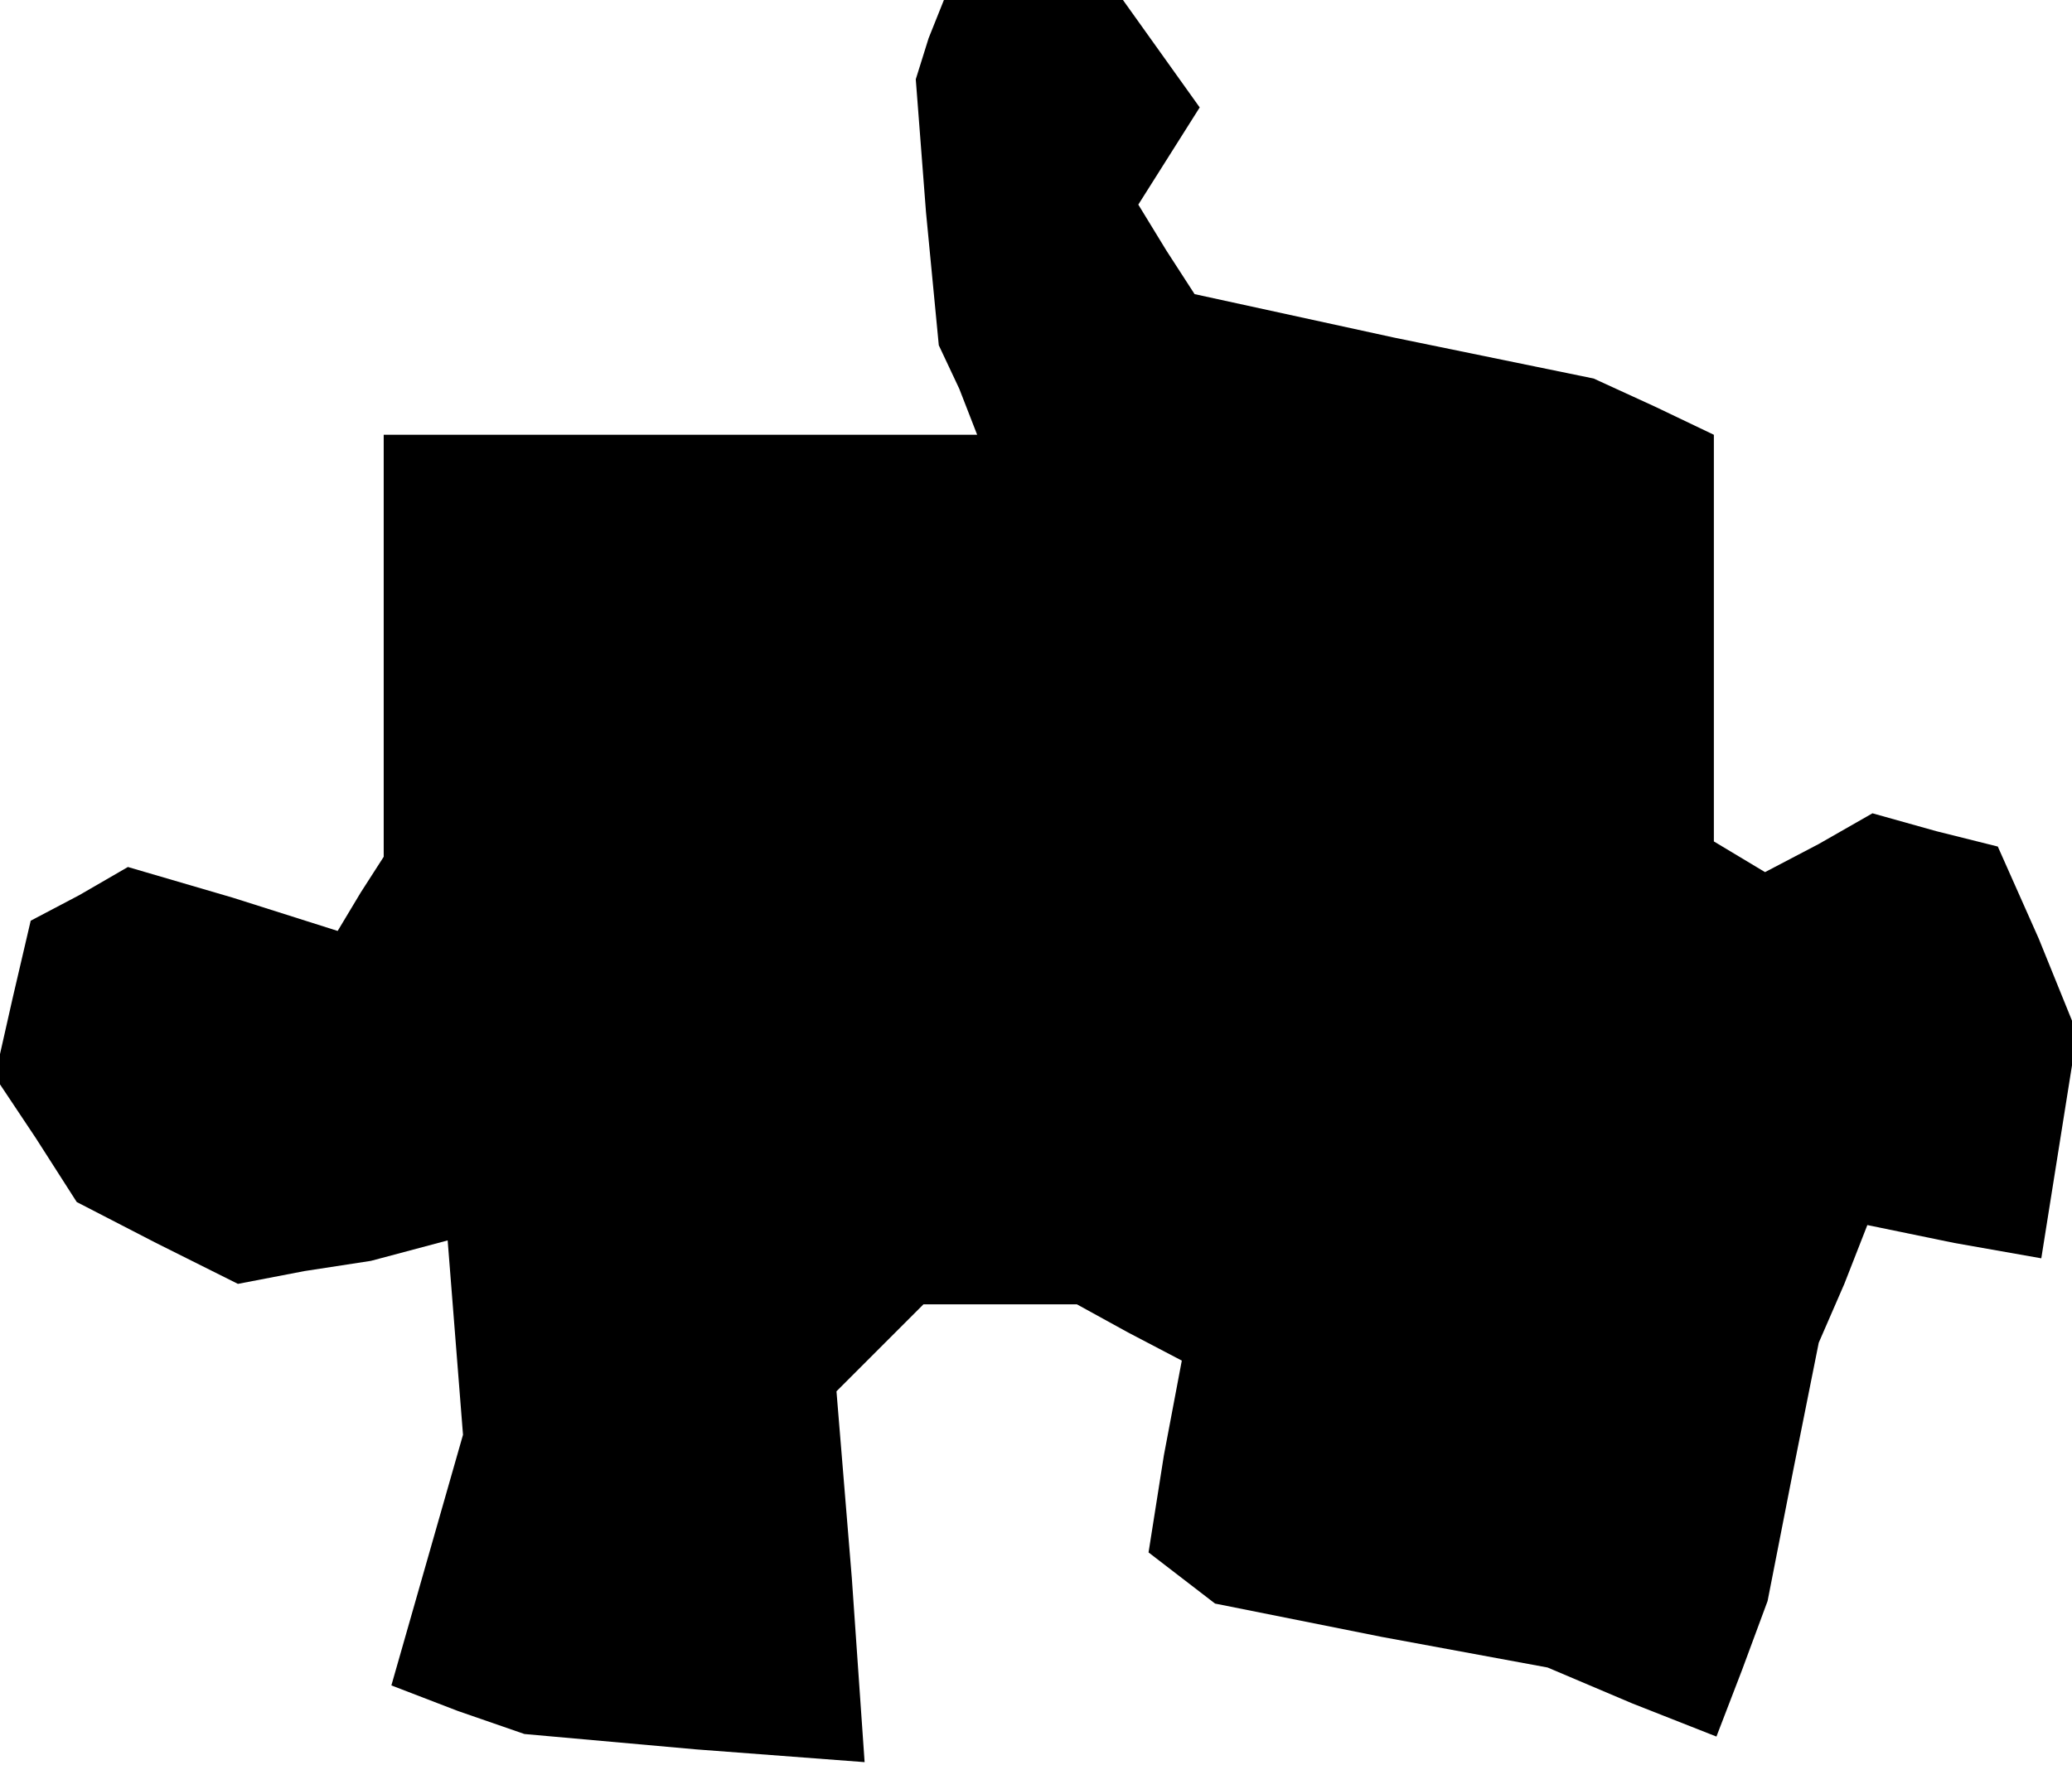 <?xml version="1.0" standalone="no"?>
<!DOCTYPE svg PUBLIC "-//W3C//DTD SVG 20010904//EN"
 "http://www.w3.org/TR/2001/REC-SVG-20010904/DTD/svg10.dtd">
<svg version="1.0" xmlns="http://www.w3.org/2000/svg"
 width="81pt" height="69pt" viewBox="0 0 81 69"
 preserveAspectRatio="xMidYMid meet">
<g transform="translate(0,69) scale(0.1,-0.1)"
fill="#000000" stroke="none">
<path d="M363 675 l-5 -16 4 -52 5 -52 8 -17 7 -18 -116 0 -116 0 0 -82 0 -83
-9 -14 -9 -15 -41 13 -41 12 -19 -11 -19 -10 -7 -30 -7 -31 16 -24 16 -25 31
-16 32 -16 26 5 26 4 15 4 15 4 3 -38 3 -38 -14 -49 -14 -49 26 -10 26 -9 67
-6 66 -5 -5 72 -6 73 17 17 17 17 30 0 30 0 20 -11 21 -11 -7 -37 -6 -38 13
-10 13 -10 65 -13 65 -12 33 -14 33 -13 10 26 10 27 10 51 10 50 10 23 9 23
34 -7 34 -6 7 44 7 44 -15 37 -16 36 -24 6 -25 7 -21 -12 -21 -11 -10 6 -10 6
0 80 0 79 -23 11 -24 11 -78 16 -78 17 -11 17 -11 18 12 19 12 19 -15 21 -15
21 -35 0 -35 0 -6 -15z"/>
</g>
</svg>
